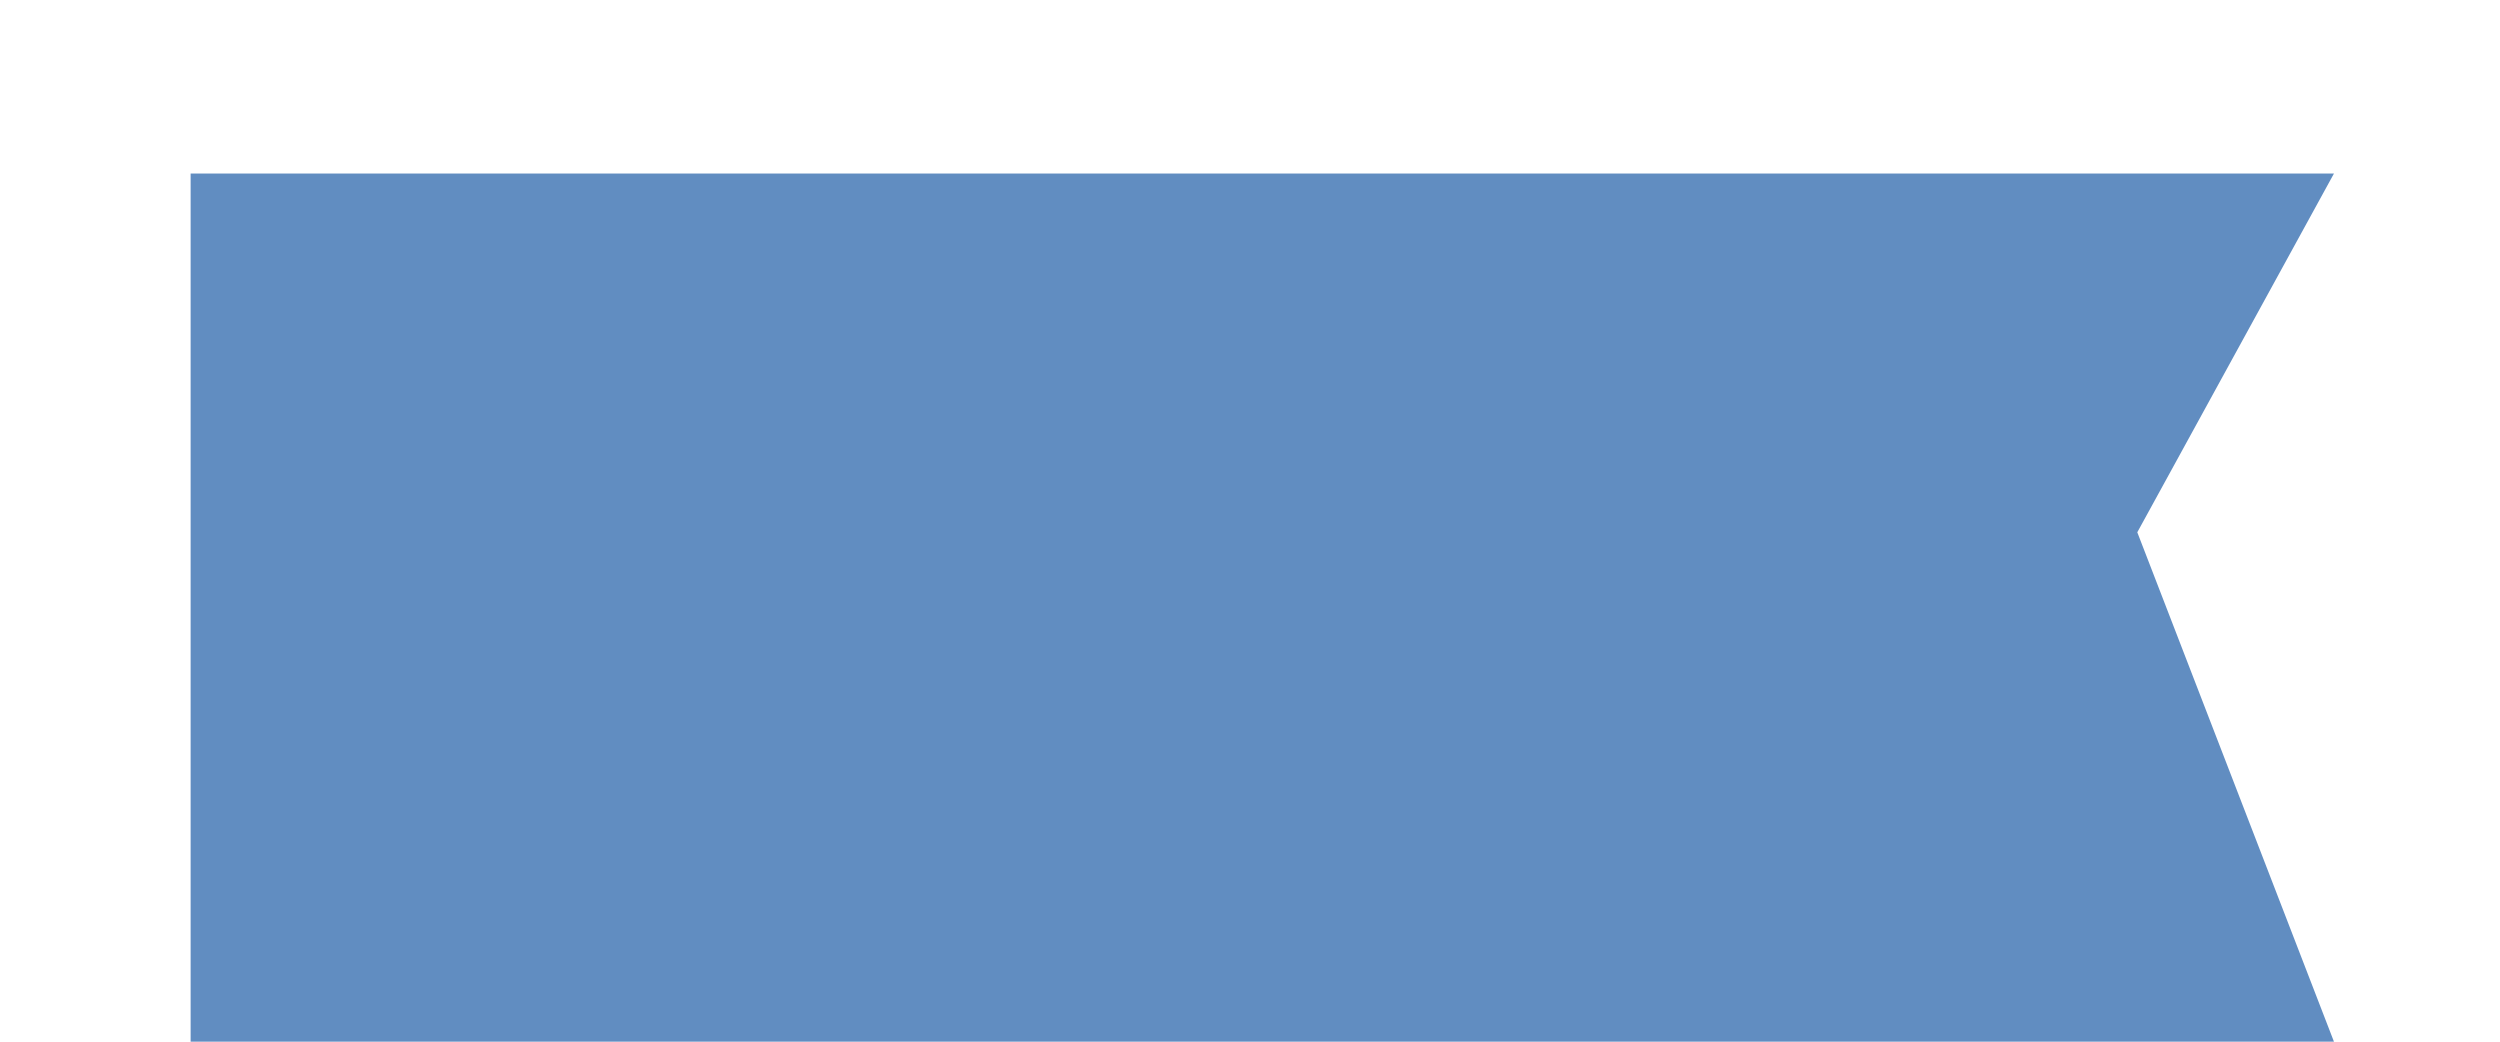 ﻿<?xml version="1.0" encoding="utf-8"?>
<svg version="1.1" xmlns:xlink="http://www.w3.org/1999/xlink" width="12px" height="5px" xmlns="http://www.w3.org/2000/svg">
  <defs>
    <pattern id="BGPattern" patternUnits="userSpaceOnUse" alignment="0 0" imageRepeat="None" />
    <mask fill="white" id="Clip313">
      <path d="M 0.915 0.833  L 0.915 5  L 11.203 5  L 10.259 2.555  L 11.203 0.833  L 0.915 0.833  Z " fill-rule="evenodd" />
    </mask>
  </defs>
  <g transform="matrix(1 0 0 1 -324 -899 )">
    <path d="M 0.915 0.833  L 0.915 5  L 11.203 5  L 10.259 2.555  L 11.203 0.833  L 0.915 0.833  Z " fill-rule="nonzero" fill="rgba(97, 141, 193, 1)" stroke="none" transform="matrix(1 0 0 1 324 899 )" class="fill" />
    <path d="M 0.915 0.833  L 0.915 5  L 11.203 5  L 10.259 2.555  L 11.203 0.833  L 0.915 0.833  Z " stroke-width="0" stroke-dasharray="0" stroke="rgba(255, 255, 255, 0)" fill="none" transform="matrix(1 0 0 1 324 899 )" class="stroke" mask="url(#Clip313)" />
  </g>
</svg>